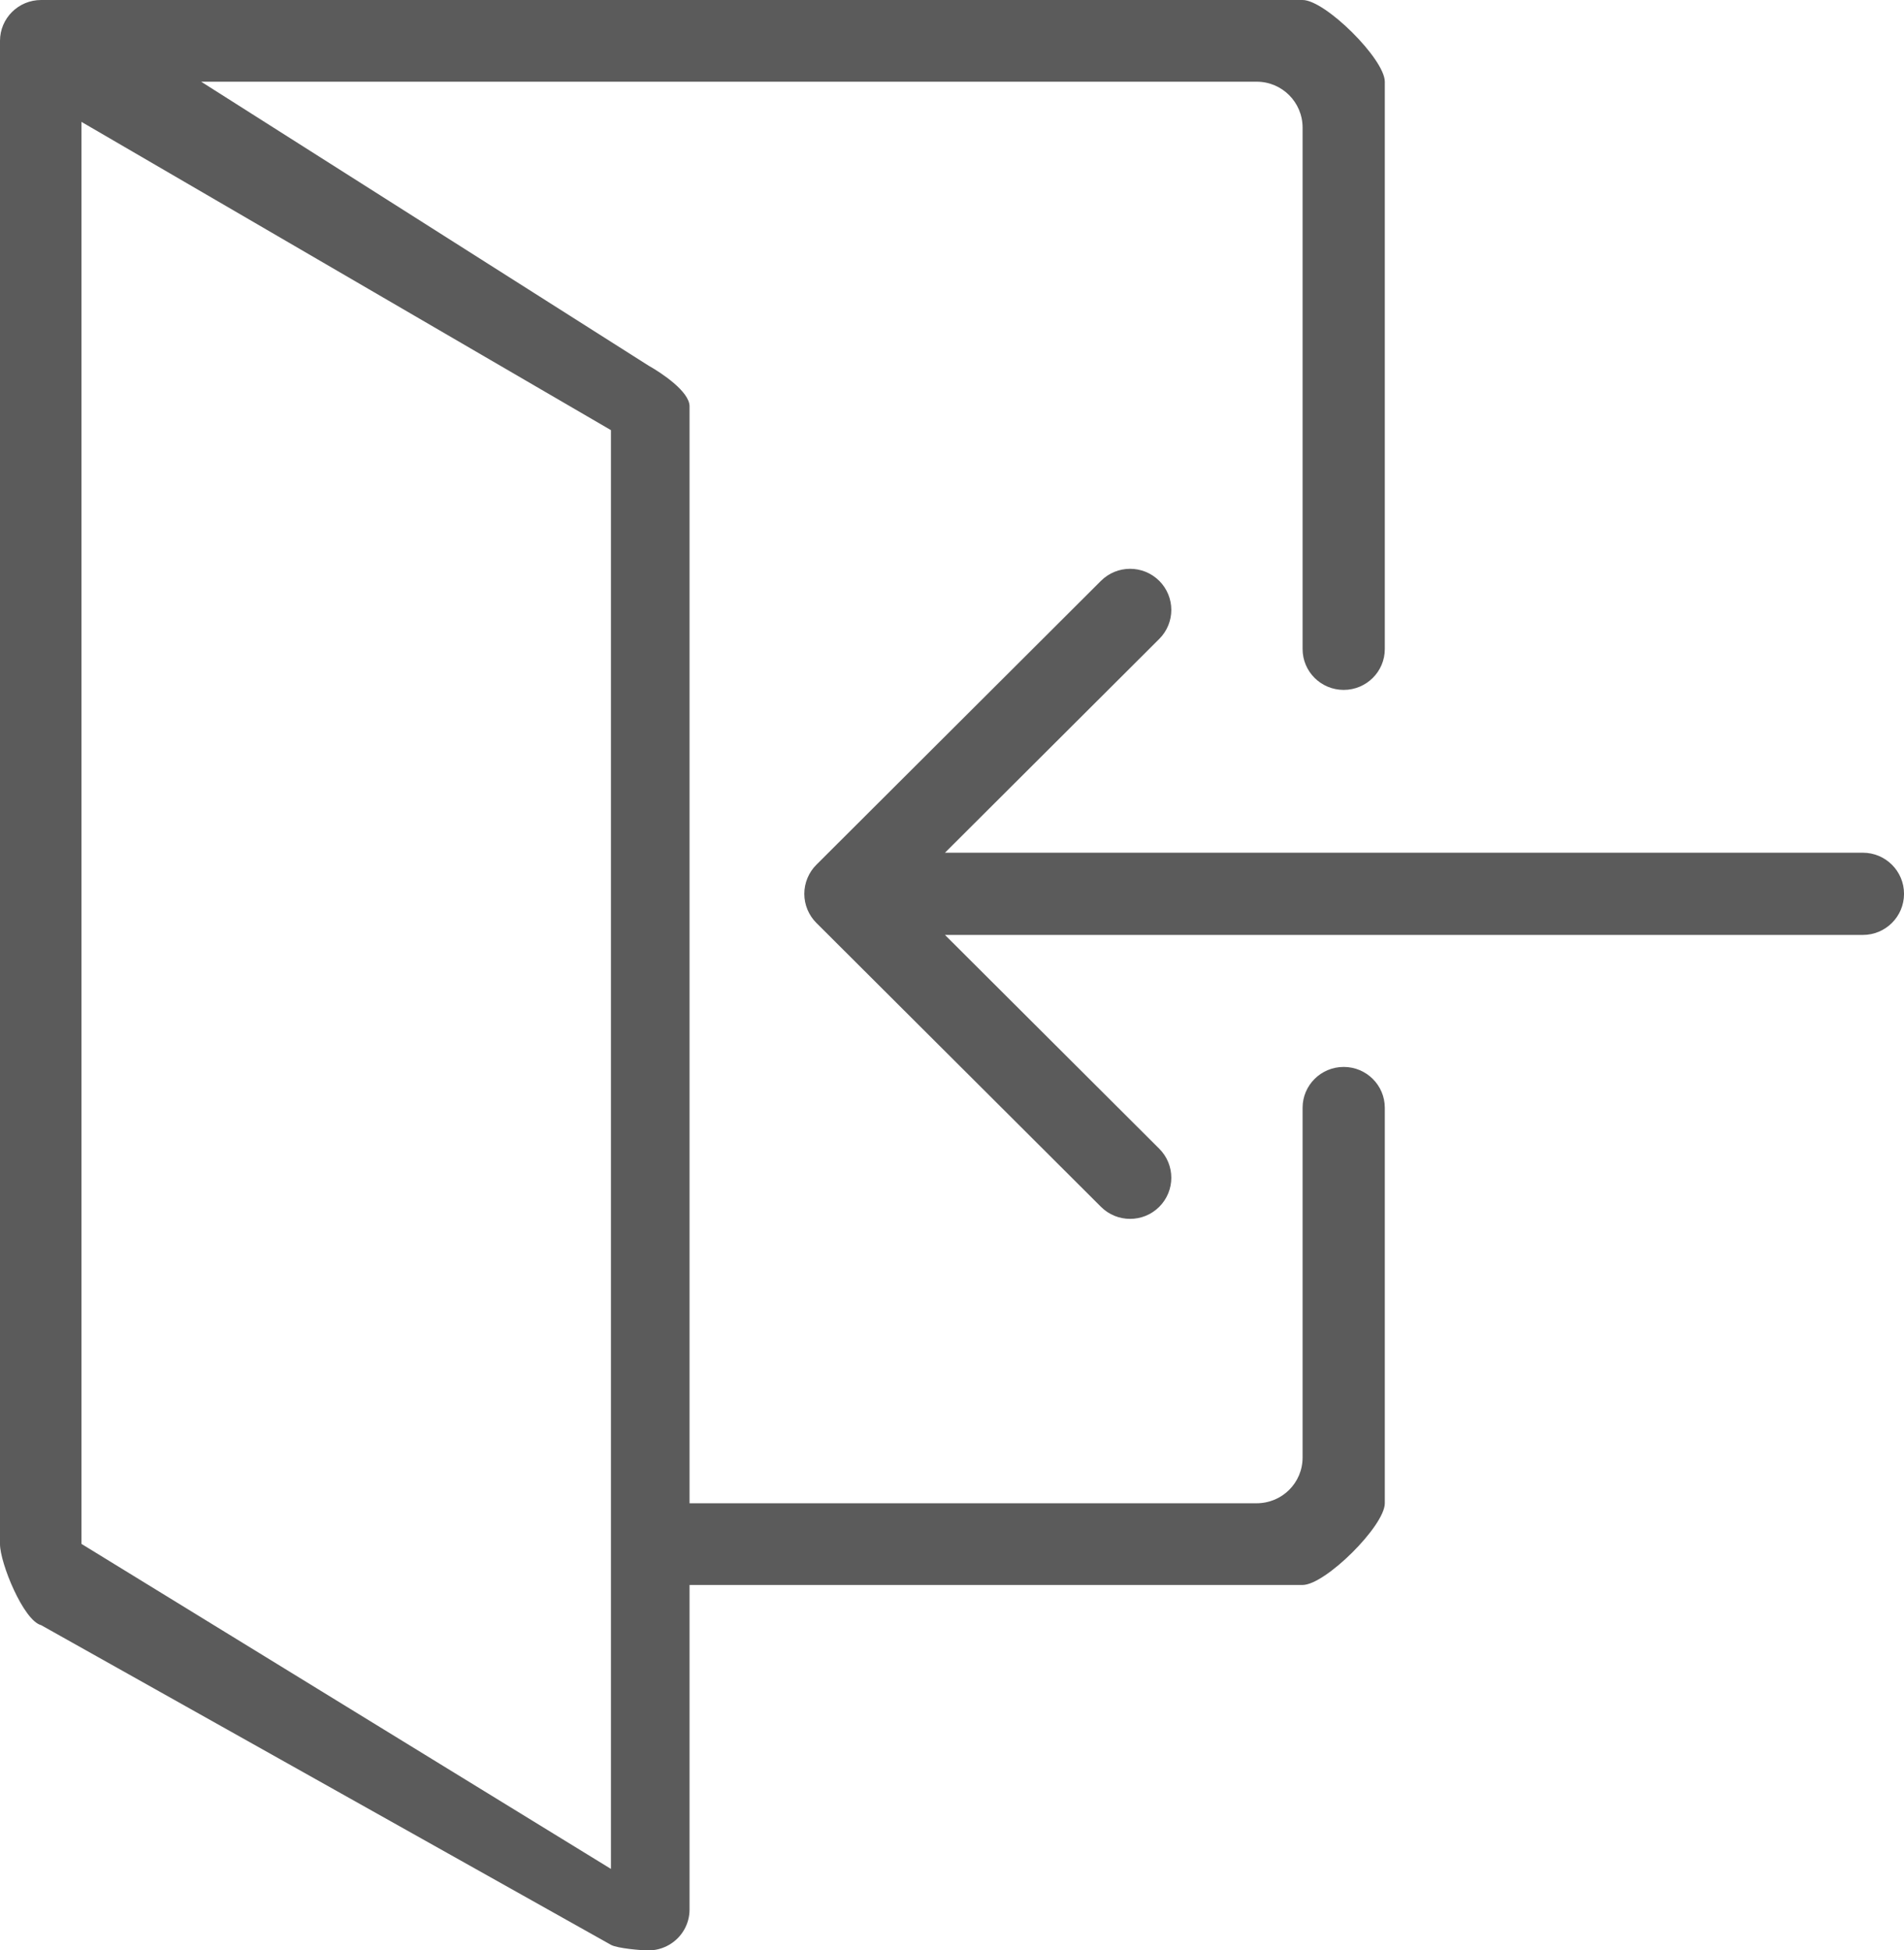 <?xml version="1.0" encoding="UTF-8"?>
<svg width="83px" height="85px" viewBox="0 0 83 85" version="1.1" xmlns="http://www.w3.org/2000/svg" xmlns:xlink="http://www.w3.org/1999/xlink">
    <!-- Generator: Sketch 42 (36781) - http://www.bohemiancoding.com/sketch -->
    <title>Login</title>
    <desc>Created with Sketch.</desc>
    <defs></defs>
    <g id="Symbols" stroke="none" stroke-width="1" fill="none" fill-rule="evenodd">
        <g id="Login" fill="#5B5B5B">
            <g>
                <path d="M82.862,39.648 C82.952,39.431 83,39.198 83,38.958 C83,38.72 82.952,38.487 82.862,38.27 C82.77,38.051 82.639,37.854 82.474,37.691 L70.068,25.316 C69.366,24.617 68.23,24.617 67.528,25.316 C66.826,26.016 66.826,27.15 67.528,27.849 L76.868,37.166 L36.857,37.166 C35.864,37.166 35.061,37.969 35.061,38.958 C35.061,39.949 35.864,40.75 36.857,40.75 L76.868,40.75 L67.528,50.067 C66.826,50.767 66.826,51.901 67.528,52.6 C67.878,52.951 68.338,53.125 68.798,53.125 C69.258,53.125 69.718,52.951 70.068,52.6 L82.474,40.226 C82.639,40.062 82.77,39.866 82.862,39.648" id="Fill-843" transform="translate(59.031, 38.958) scale(-1, 1) translate(-59.031, -38.958) "></path>
                <path d="M26.633,81.458 L3.551,67.292 L3.551,5.312 L26.633,18.748 L26.633,77.917 L26.633,81.458 Z M56.783,48.283 L56.783,63.527 C56.783,64.628 55.894,65.521 54.774,65.521 L30.059,65.521 L30.059,17.708 C30.059,17.067 28.835,16.253 28.274,15.938 L8.769,3.561 L54.781,3.561 C55.887,3.561 56.783,4.455 56.783,5.563 L56.783,28.29 C56.783,29.273 57.584,30.07 58.575,30.07 C59.564,30.07 60.367,29.273 60.367,28.29 L60.367,3.561 C60.367,2.578 57.772,0 56.783,0 L1.792,0 C0.801,0 -5.2058131e-14,0.798 -5.2058131e-14,1.78 L-1.10275877e-08,67.301 C-1.10275877e-08,68.127 1.023,70.632 1.792,70.833 L26.633,84.767 C26.907,84.921 27.962,85.01 28.267,85.01 C28.579,85.01 28.889,84.928 29.168,84.767 C29.719,84.449 30.059,83.863 30.059,83.229 L30.059,69.082 L56.783,69.082 C57.772,69.082 60.367,66.505 60.367,65.521 L60.367,48.283 C60.367,47.3 59.564,46.503 58.575,46.503 C57.584,46.503 56.783,47.3 56.783,48.283 Z" id="Fill-844"></path>
            </g>
        </g>
    </g>
</svg>